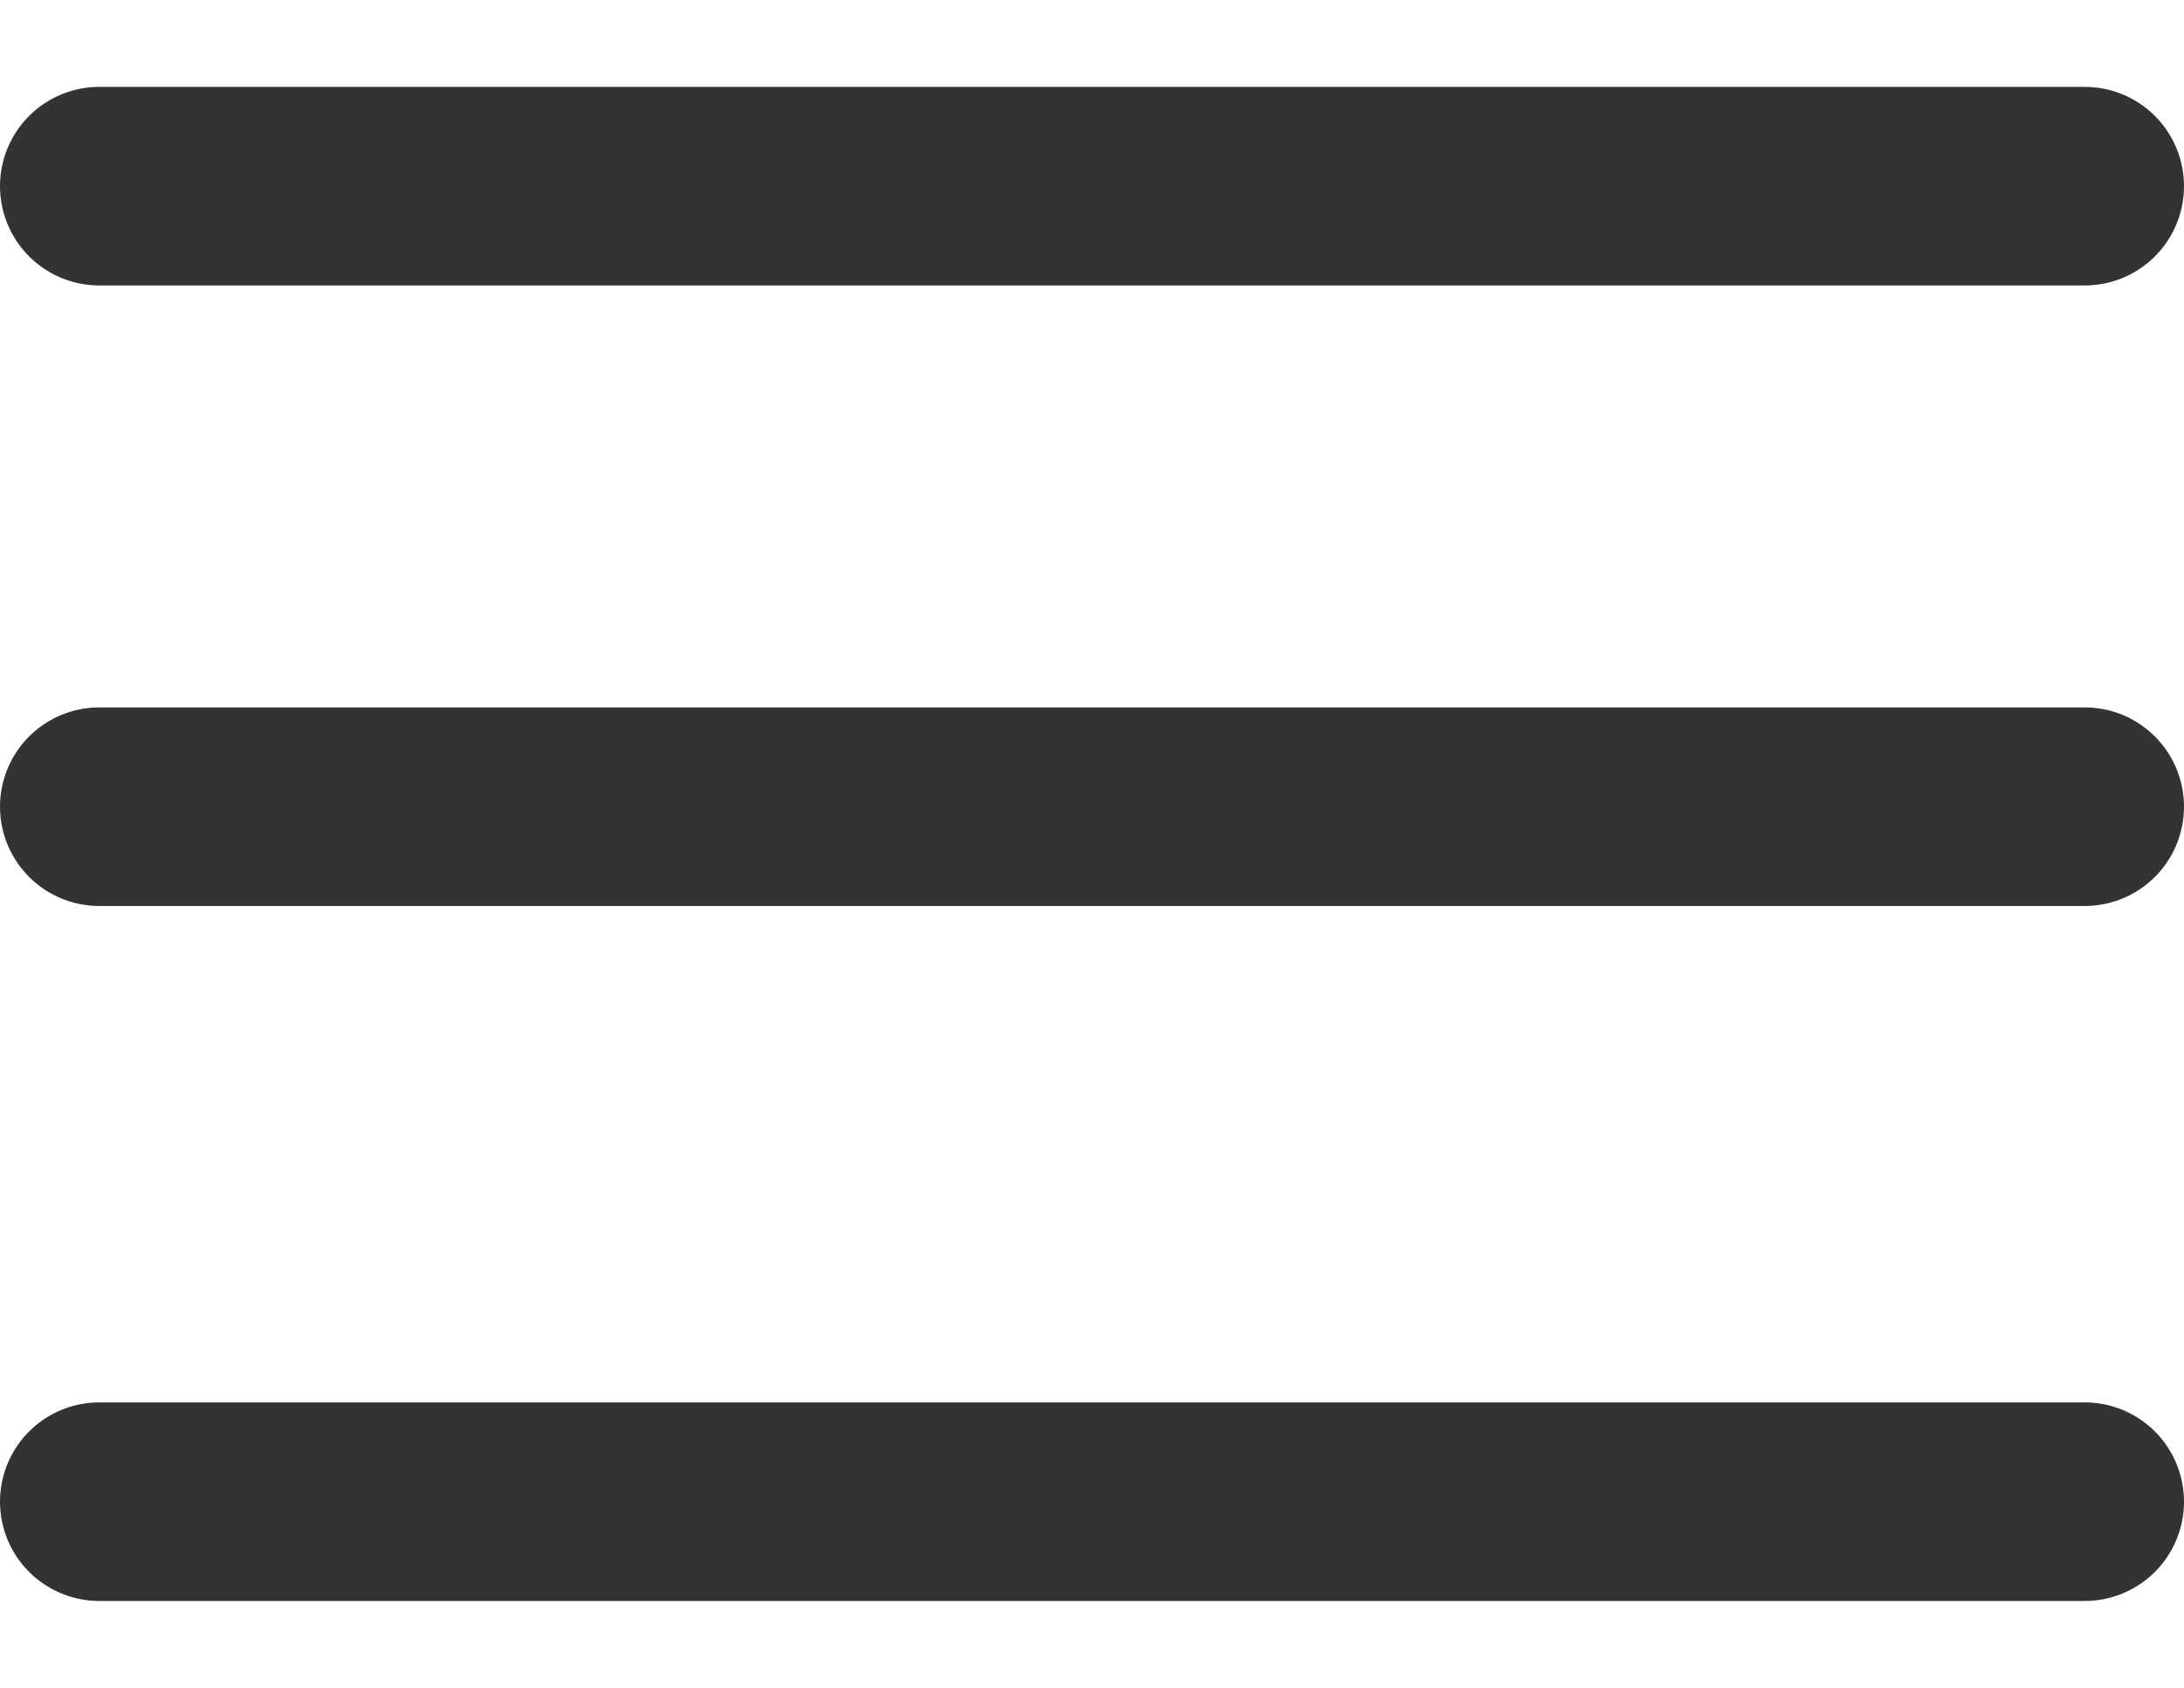 <svg width="22" height="17" viewBox="0 0 22 17" fill="none" xmlns="http://www.w3.org/2000/svg">
<path d="M1 1.875H21" stroke="#333333" stroke-width="2" stroke-linecap="round"/>
<path d="M1 8.125H21" stroke="#333333" stroke-width="2" stroke-linecap="round"/>
<path d="M1 15.125H21" stroke="#333333" stroke-width="2" stroke-linecap="round"/>
</svg>
